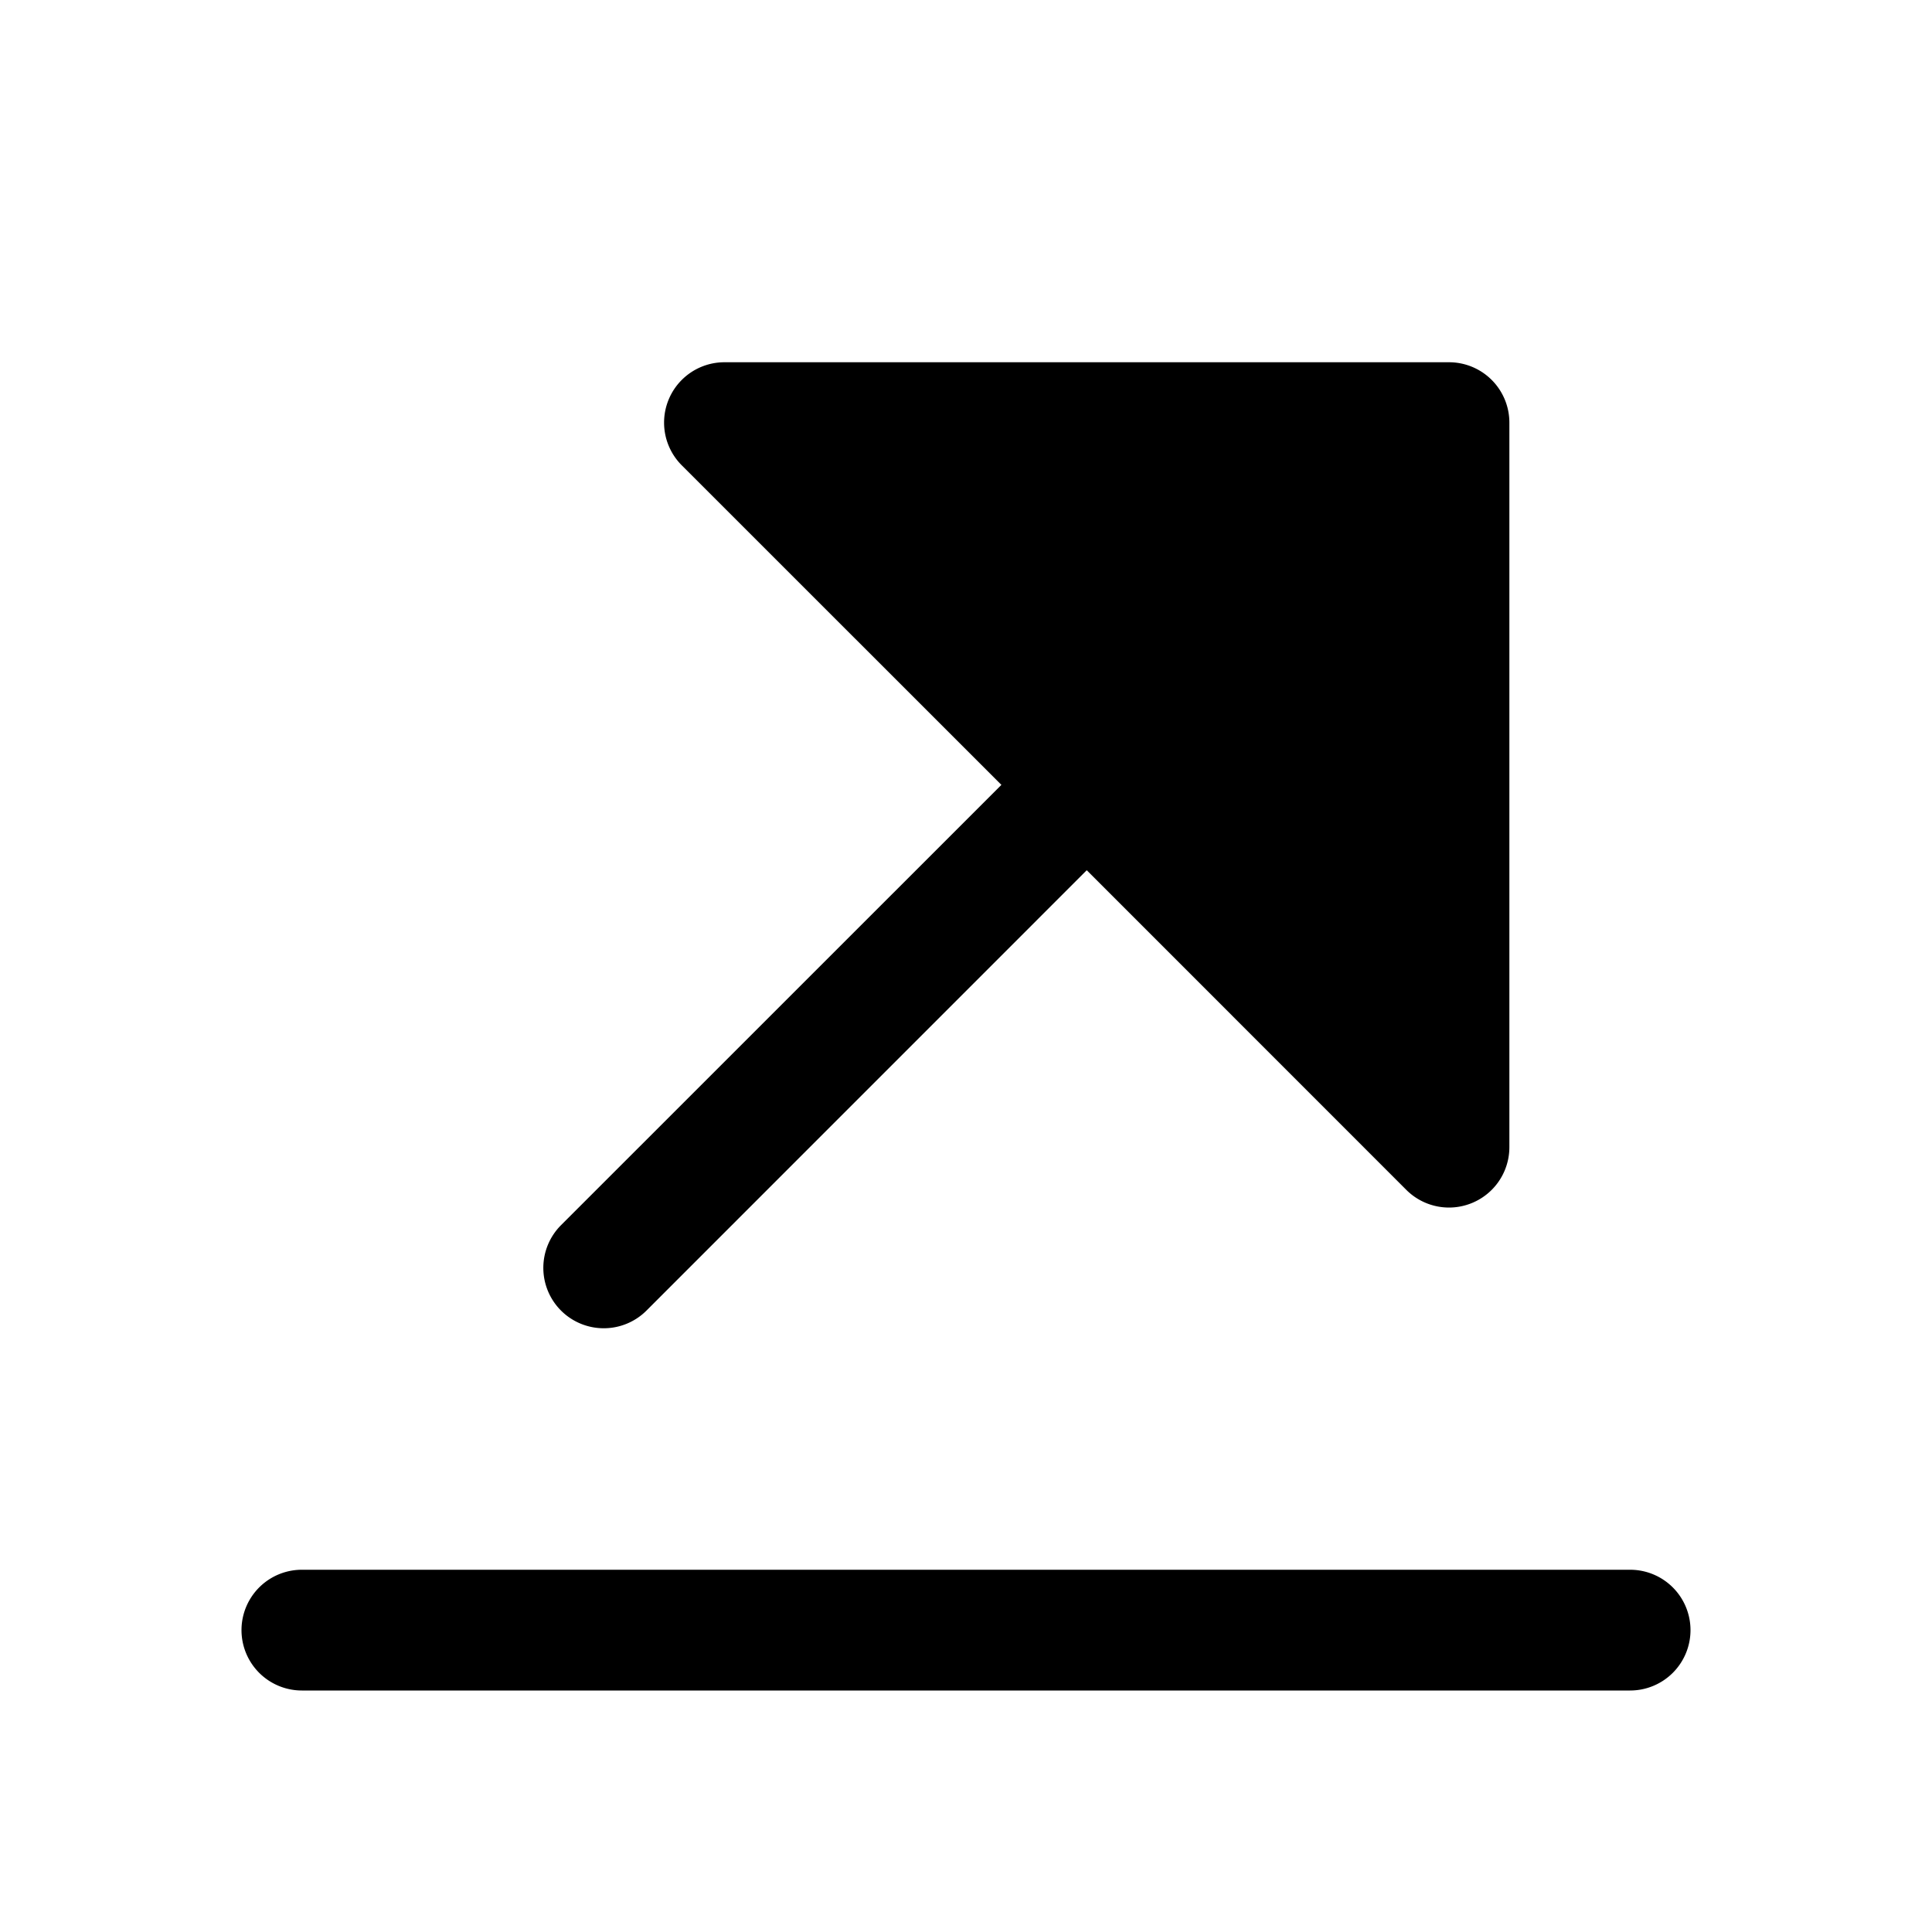 <svg xmlns="http://www.w3.org/2000/svg" viewBox="0 0 256 256"><rect width="256" height="256" fill="none"/><path fill="currentColor" d="M224,216a8,8,0,0,1-8,8H40a8,8,0,0,1,0-16H216A8,8,0,0,1,224,216ZM80,176a8,8,0,0,0,5.66-2.34L144,115.31l42.34,42.35A8,8,0,0,0,200,152V56a8,8,0,0,0-8-8H96a8,8,0,0,0-5.66,13.66L132.69,104,74.34,162.34A8,8,0,0,0,80,176Z"/></svg>